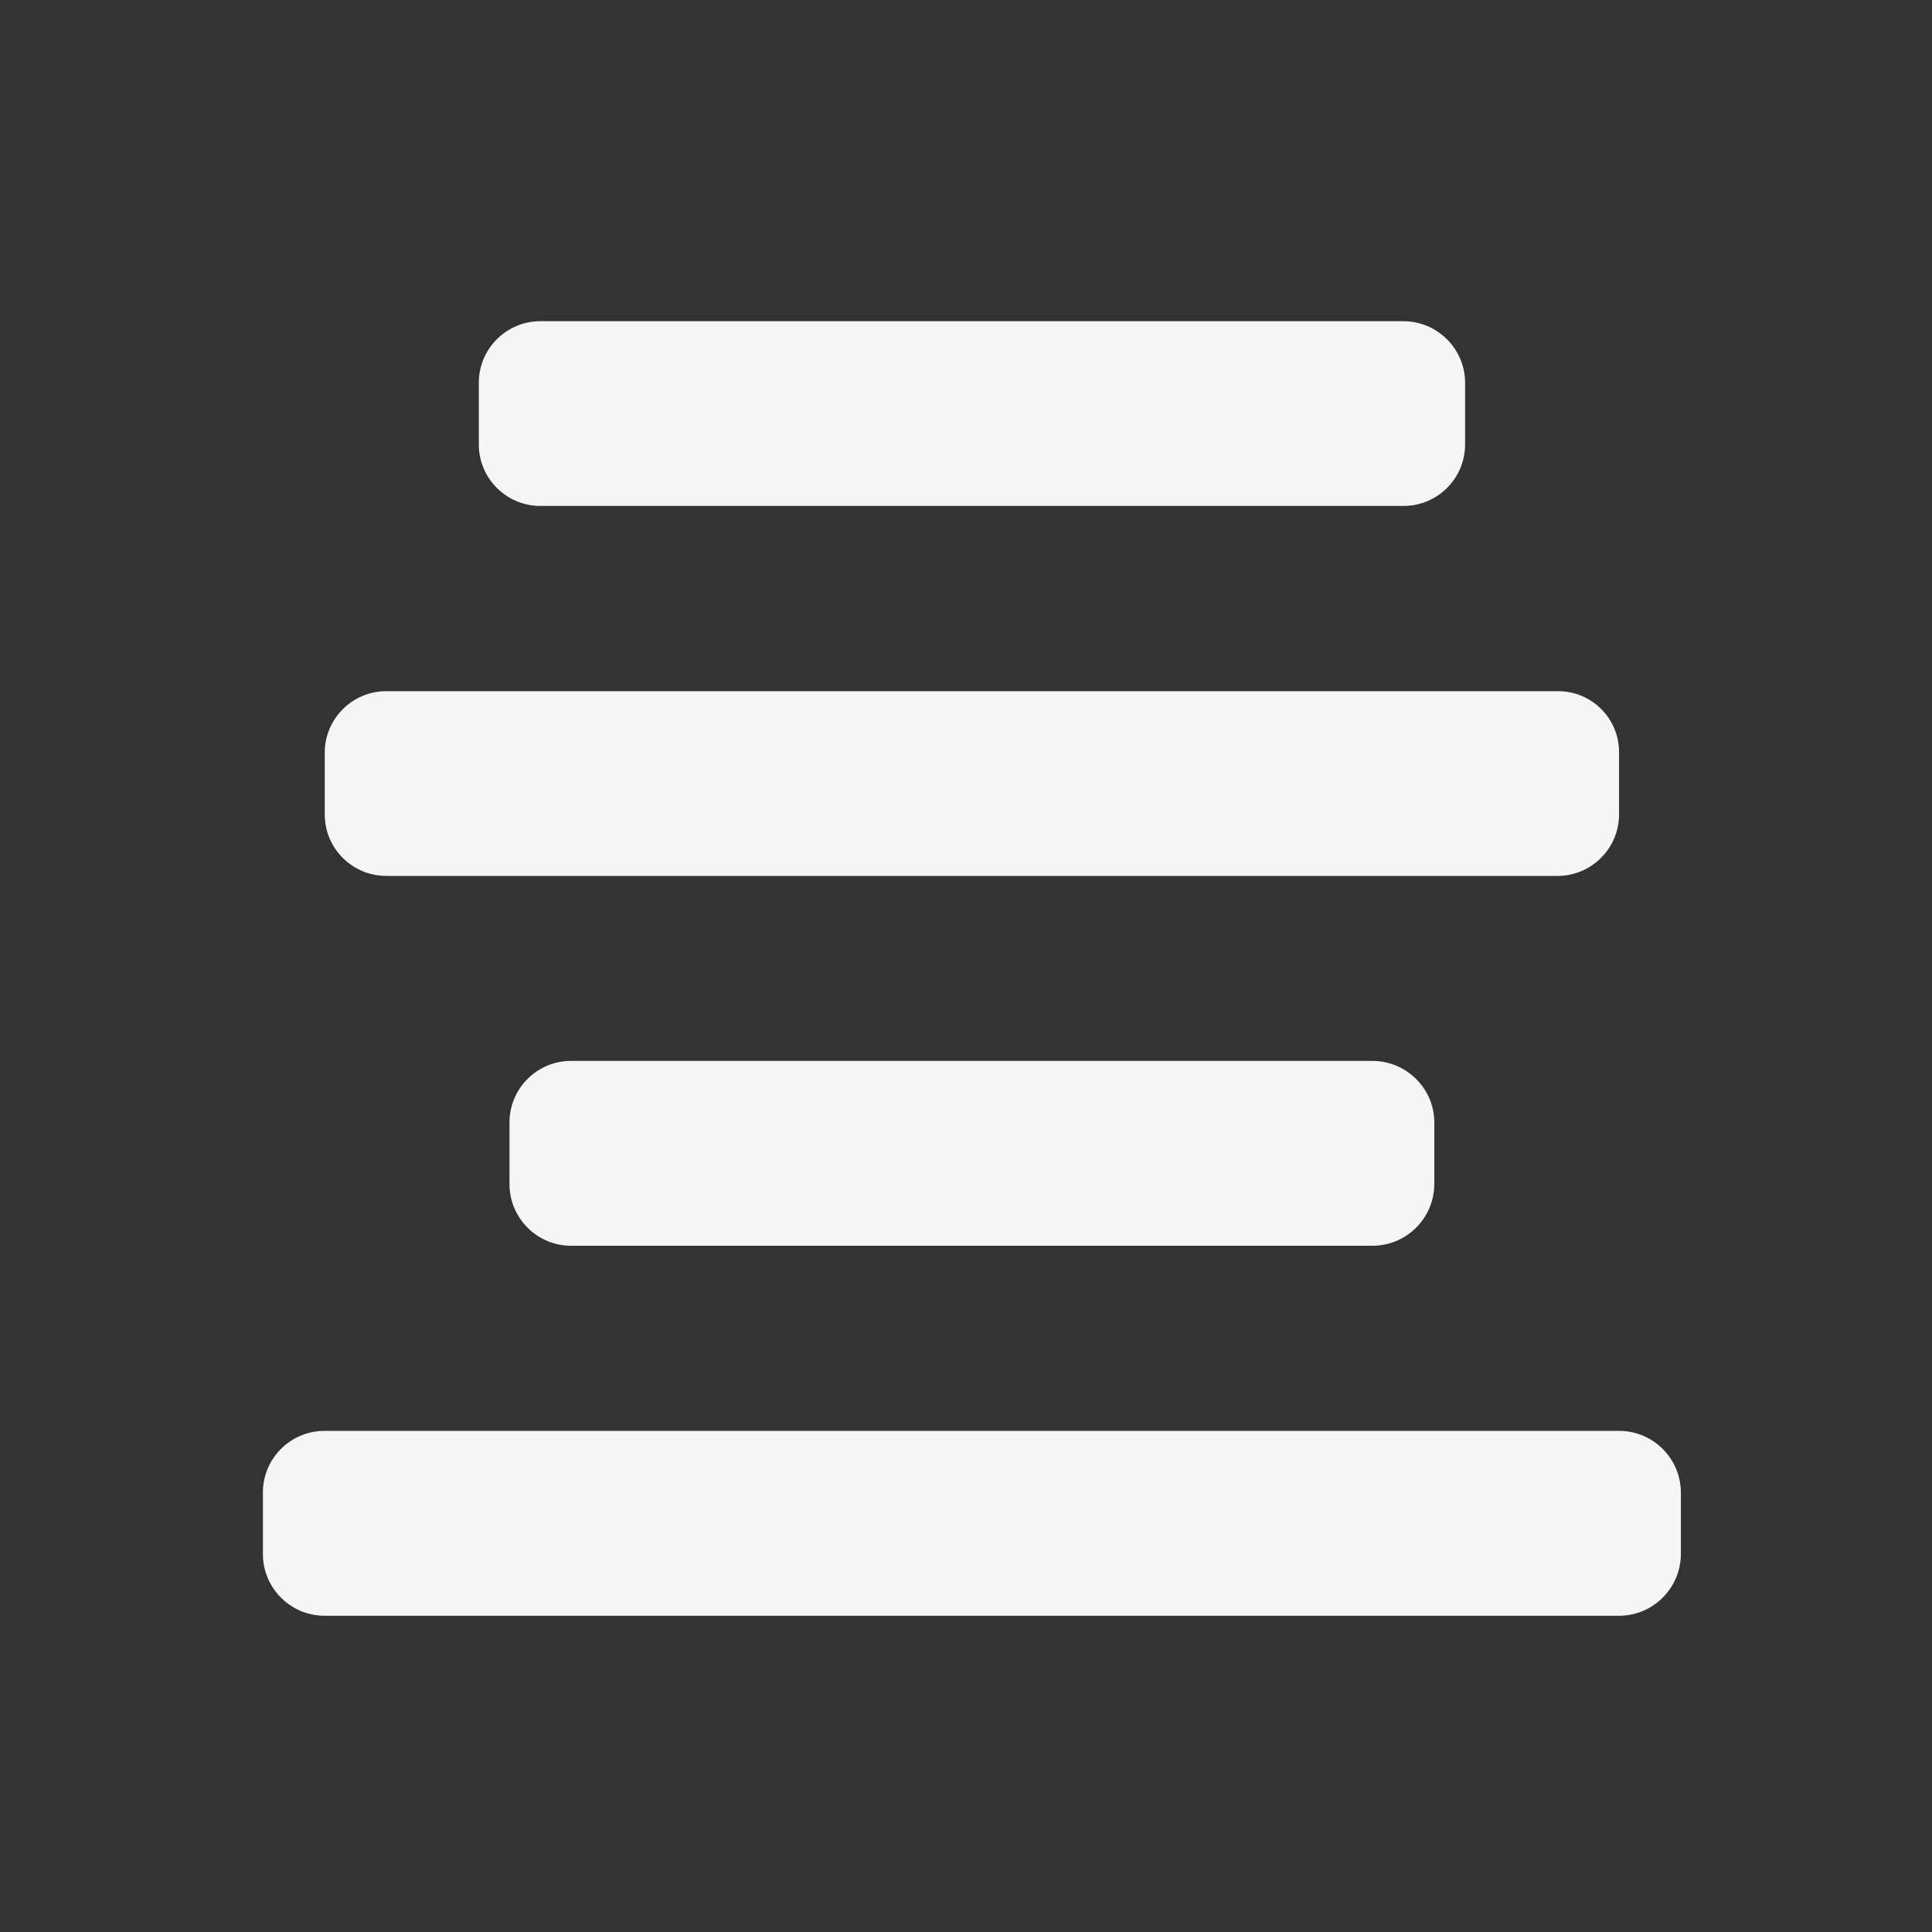 <?xml version="1.0" standalone="no"?><!DOCTYPE svg PUBLIC "-//W3C//DTD SVG 1.1//EN" "http://www.w3.org/Graphics/SVG/1.1/DTD/svg11.dtd"><svg t="1613973513102" class="icon" viewBox="0 0 1024 1024" version="1.1" xmlns="http://www.w3.org/2000/svg" p-id="1676" width="128" height="128" xmlns:xlink="http://www.w3.org/1999/xlink"><rect x="0" y="0" width="1024" height="1024" fill="#333333" stroke="none"/><defs><style type="text/css"></style></defs><path d="M743.765 170.24h-457.344c-18.027 0-32.64 14.613-32.64 32.64v32.64c0 18.112 14.656 32.64 32.64 32.64h457.472c18.027 0 32.64-14.613 32.64-32.64v-32.64c0-17.984-14.72-32.64-32.768-32.64zM825.493 366.336h-620.736c0 0 0 0 0 0-18.027 0-32.64 14.613-32.64 32.64v32.64c0 18.112 14.656 32.64 32.64 32.64h620.736c18.027 0 32.64-14.613 32.64-32.64v-32.64c0.001-0.096 0.002-0.209 0.002-0.322 0-17.85-14.47-32.32-32.32-32.32-0.113 0-0.226 0.001-0.339 0.002zM727.445 562.304h-424.768c-18.027 0-32.64 14.613-32.64 32.64v32.704c0 17.92 14.656 32.64 32.64 32.64h424.768c18.038-0.036 32.659-14.613 32.768-32.63v-32.714c0-17.92-14.72-32.64-32.768-32.64zM858.005 758.4h-686.016c-18.027 0-32.64 14.613-32.64 32.64v32.704c0 17.92 14.656 32.64 32.64 32.64h686.144c18.038-0.036 32.659-14.613 32.768-32.63v-32.714c-0.073-18.042-14.715-32.64-32.768-32.64-0.045 0-0.090 0-0.135 0z" p-id="2555" fill="#f5f5f5"></path></svg>